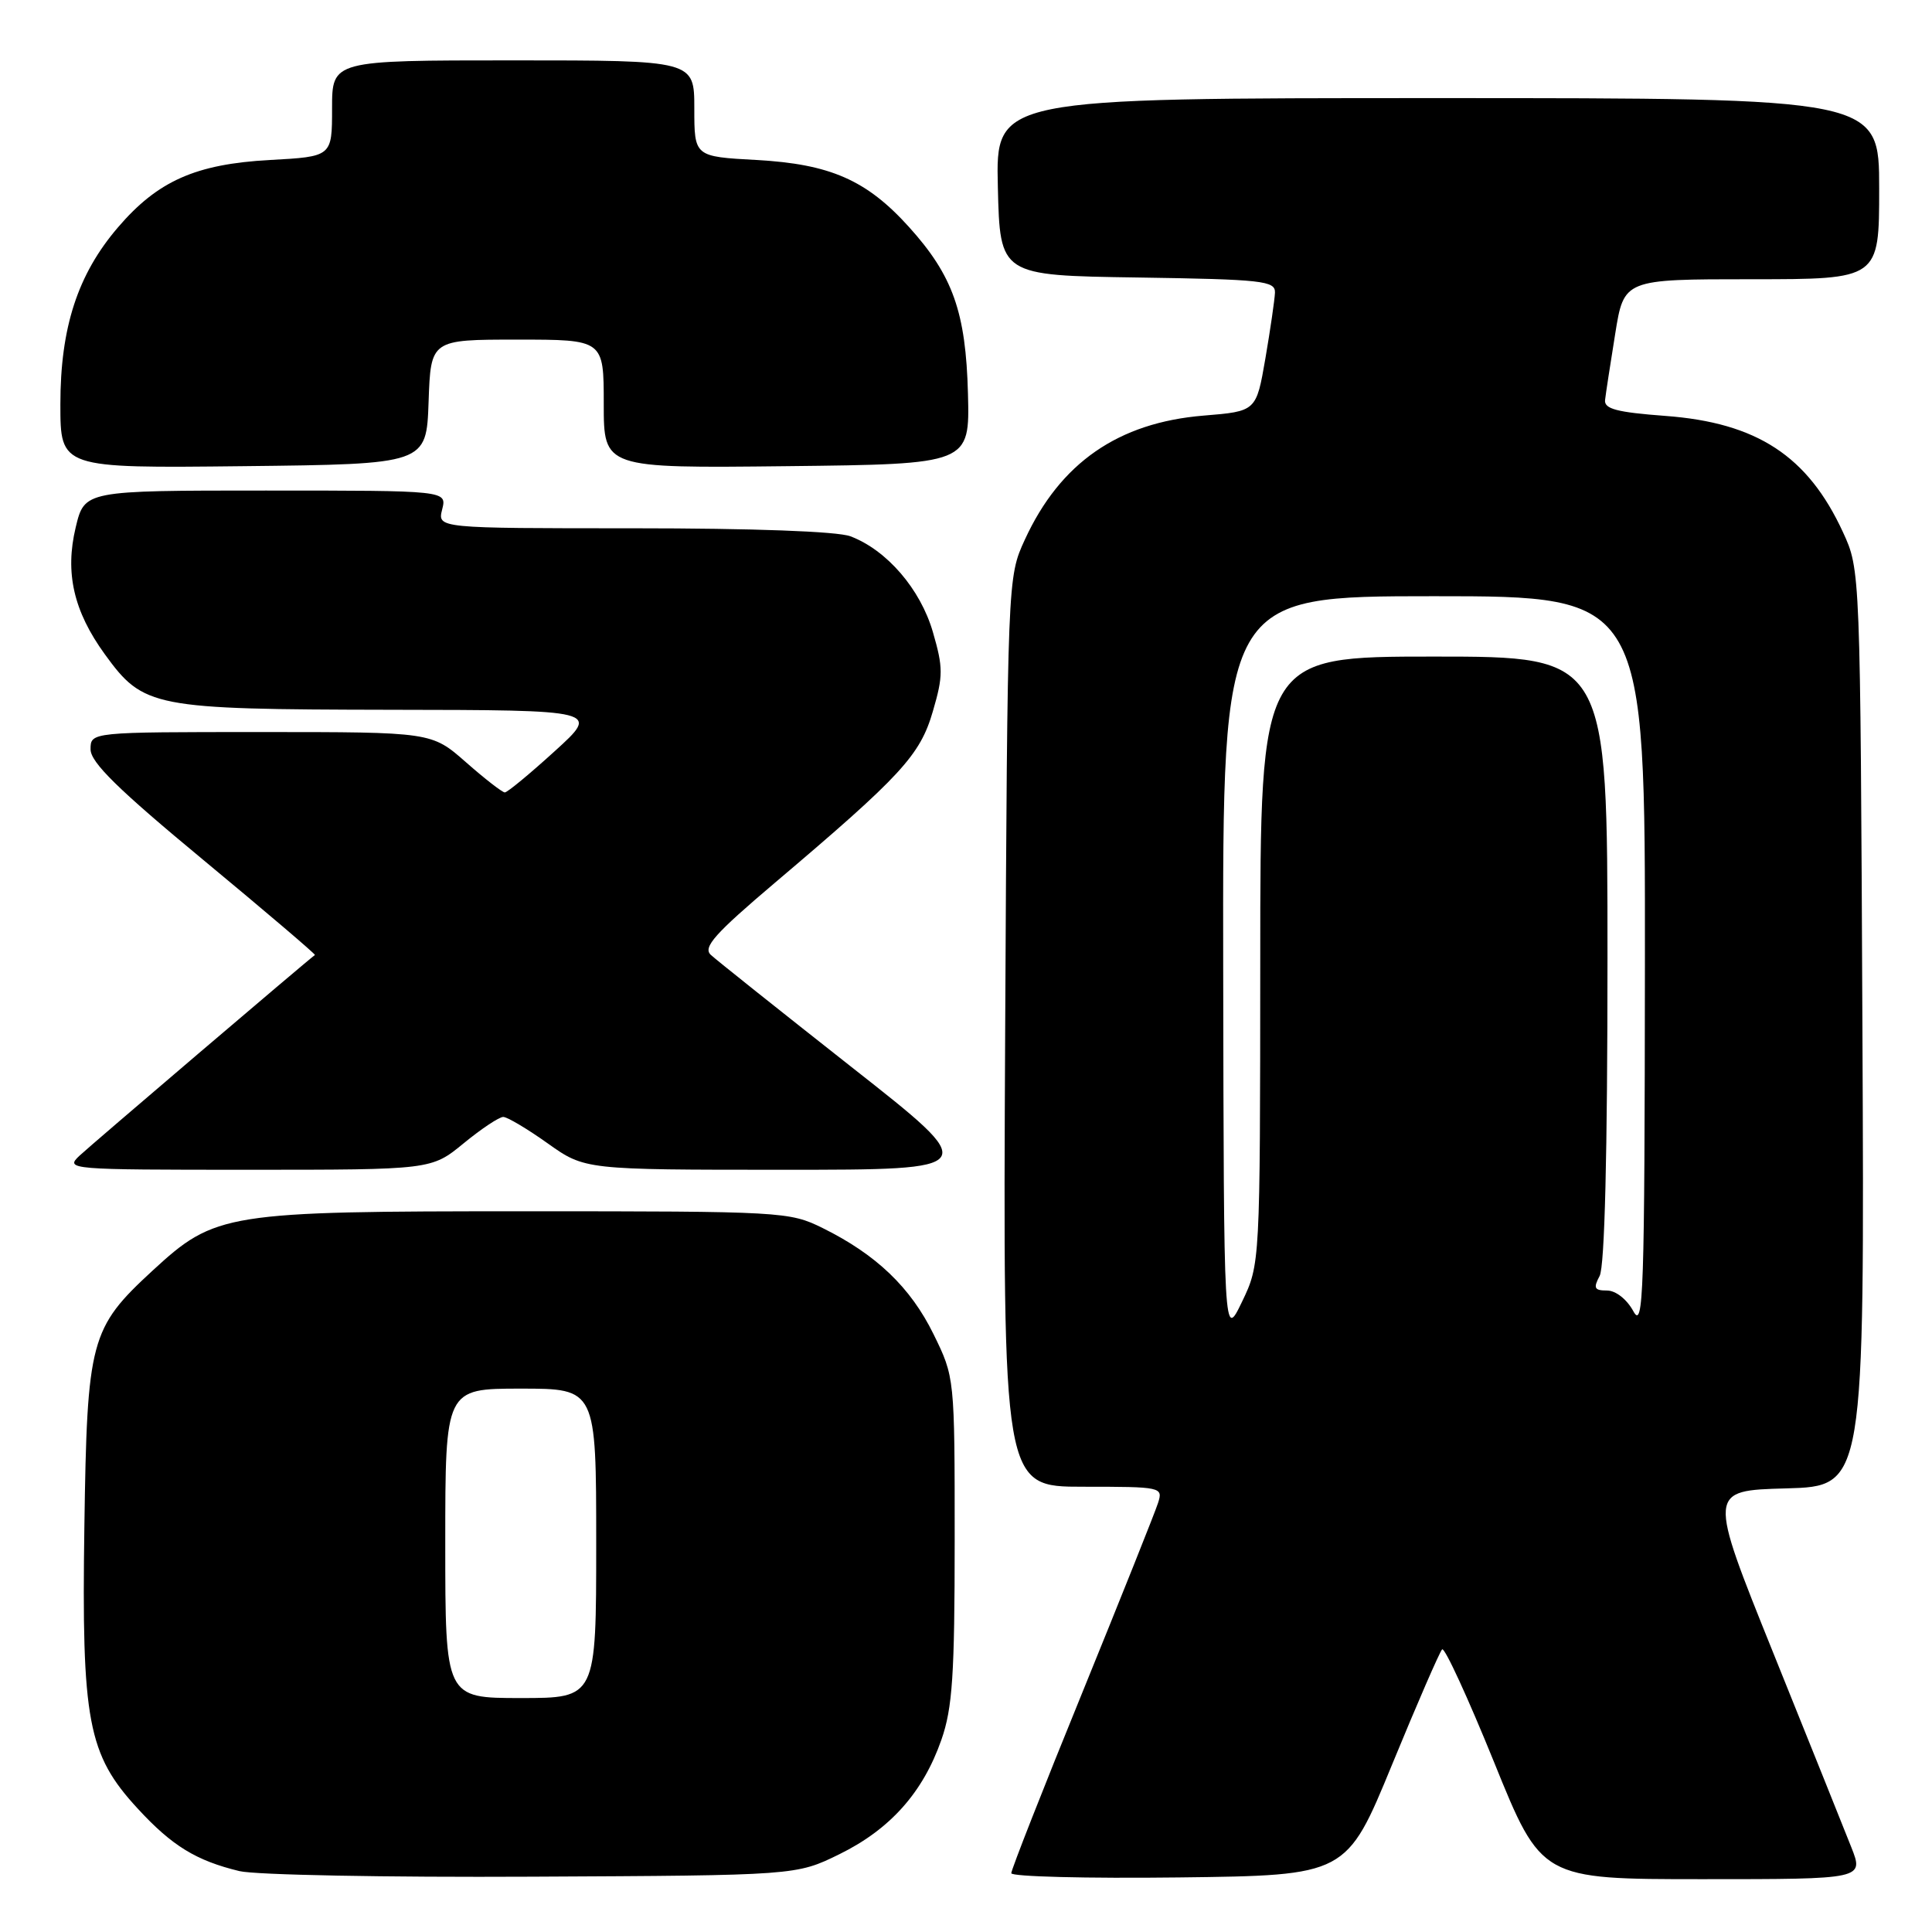 <?xml version="1.0" encoding="UTF-8" standalone="no"?>
<!DOCTYPE svg PUBLIC "-//W3C//DTD SVG 1.1//EN" "http://www.w3.org/Graphics/SVG/1.1/DTD/svg11.dtd" >
<svg xmlns="http://www.w3.org/2000/svg" xmlns:xlink="http://www.w3.org/1999/xlink" version="1.1" viewBox="0 0 256 256">
 <g >
 <path fill="currentColor"
d=" M 111.23 245.69 C 117.96 242.38 122.30 237.51 124.74 230.53 C 126.21 226.33 126.50 221.94 126.50 204.00 C 126.50 182.50 126.50 182.50 123.69 176.77 C 120.65 170.58 116.10 166.23 109.00 162.72 C 104.61 160.55 103.66 160.50 69.50 160.50 C 29.82 160.50 28.53 160.71 20.22 168.36 C 11.95 175.99 11.54 177.50 11.18 202.25 C 10.80 228.07 11.63 232.48 18.25 239.65 C 22.80 244.59 25.98 246.54 31.72 247.93 C 33.80 248.44 51.25 248.77 70.50 248.67 C 105.50 248.50 105.50 248.50 111.23 245.69 Z  M 184.46 233.81 C 187.78 225.73 190.77 218.86 191.09 218.55 C 191.42 218.24 194.51 224.96 197.97 233.49 C 204.25 249.00 204.25 249.00 225.62 249.00 C 246.98 249.00 246.98 249.00 245.30 244.75 C 244.38 242.41 239.72 230.82 234.96 219.00 C 226.30 197.50 226.30 197.50 236.68 197.22 C 247.06 196.93 247.06 196.93 246.78 136.22 C 246.50 75.50 246.50 75.50 244.20 70.51 C 239.55 60.42 232.81 56.01 220.67 55.11 C 214.23 54.63 212.54 54.18 212.68 53.00 C 212.77 52.17 213.38 48.24 214.02 44.25 C 215.18 37.00 215.18 37.00 232.09 37.00 C 249.00 37.00 249.00 37.00 249.00 25.00 C 249.00 13.00 249.00 13.00 190.47 13.00 C 131.94 13.00 131.94 13.00 132.22 24.75 C 132.50 36.50 132.50 36.50 150.75 36.77 C 167.30 37.02 168.99 37.21 168.94 38.77 C 168.90 39.72 168.33 43.65 167.67 47.50 C 166.46 54.50 166.46 54.50 159.48 55.07 C 148.17 56.00 140.48 61.33 135.80 71.50 C 133.50 76.50 133.50 76.50 133.19 136.75 C 132.89 197.00 132.89 197.00 143.51 197.00 C 153.91 197.00 154.12 197.04 153.45 199.14 C 153.08 200.32 148.55 211.65 143.39 224.33 C 138.22 237.00 134.00 247.75 134.00 248.21 C 134.00 248.66 143.99 248.92 156.21 248.77 C 178.42 248.50 178.42 248.50 184.46 233.81 Z  M 61.43 151.50 C 63.78 149.57 66.14 148.00 66.68 148.00 C 67.21 148.00 69.86 149.57 72.57 151.50 C 77.49 155.00 77.49 155.00 103.82 155.00 C 130.15 155.00 130.15 155.00 112.82 141.38 C 103.30 133.88 94.91 127.20 94.18 126.52 C 93.11 125.52 94.72 123.72 102.68 116.97 C 119.44 102.77 121.92 100.08 123.61 94.25 C 124.99 89.54 124.98 88.46 123.61 83.74 C 121.96 78.05 117.50 72.88 112.68 71.06 C 110.96 70.41 99.78 70.00 83.92 70.00 C 57.96 70.00 57.96 70.00 58.59 67.50 C 59.22 65.00 59.22 65.00 35.21 65.00 C 11.20 65.00 11.20 65.00 10.03 69.88 C 8.59 75.89 9.75 80.98 13.88 86.68 C 19.02 93.76 20.19 93.99 51.65 94.05 C 79.50 94.09 79.50 94.09 73.50 99.54 C 70.20 102.54 67.23 105.00 66.89 105.00 C 66.56 105.00 64.24 103.20 61.74 101.00 C 57.19 97.00 57.19 97.00 34.60 97.00 C 12.00 97.00 12.00 97.00 12.00 99.29 C 12.00 101.02 15.65 104.60 26.98 113.98 C 35.21 120.80 41.85 126.46 41.73 126.54 C 40.69 127.29 12.05 151.71 10.53 153.14 C 8.60 154.96 9.12 155.00 32.86 155.00 C 57.16 155.00 57.16 155.00 61.43 151.50 Z  M 56.79 53.25 C 57.08 45.00 57.08 45.00 68.54 45.00 C 80.00 45.00 80.00 45.00 80.00 53.52 C 80.00 62.04 80.00 62.04 104.25 61.77 C 128.50 61.50 128.50 61.50 128.26 52.16 C 127.98 41.36 126.26 36.51 120.43 30.06 C 114.83 23.86 110.00 21.74 100.25 21.20 C 92.00 20.75 92.00 20.75 92.00 14.37 C 92.00 8.00 92.00 8.00 68.00 8.00 C 44.00 8.00 44.00 8.00 44.00 14.37 C 44.00 20.75 44.00 20.75 35.75 21.20 C 25.92 21.74 20.89 23.98 15.62 30.14 C 10.29 36.36 8.00 43.40 8.00 53.56 C 8.00 62.04 8.00 62.04 32.25 61.77 C 56.50 61.50 56.50 61.50 56.79 53.25 Z  M 59.00 204.50 C 59.00 184.00 59.00 184.00 69.00 184.00 C 79.00 184.00 79.00 184.00 79.00 204.50 C 79.00 225.00 79.00 225.00 69.00 225.00 C 59.00 225.00 59.00 225.00 59.00 204.50 Z  M 162.08 128.25 C 162.00 79.00 162.00 79.00 190.00 79.00 C 218.00 79.00 218.00 79.00 217.96 127.75 C 217.92 171.54 217.77 176.22 216.43 173.75 C 215.57 172.16 214.09 171.00 212.93 171.00 C 211.26 171.00 211.10 170.68 211.96 169.07 C 212.63 167.82 213.00 152.77 213.00 127.07 C 213.00 87.00 213.00 87.00 190.00 87.00 C 167.00 87.00 167.00 87.00 166.99 127.25 C 166.97 167.50 166.97 167.50 164.57 172.50 C 162.16 177.50 162.16 177.50 162.08 128.25 Z "/>
</g>
</svg>